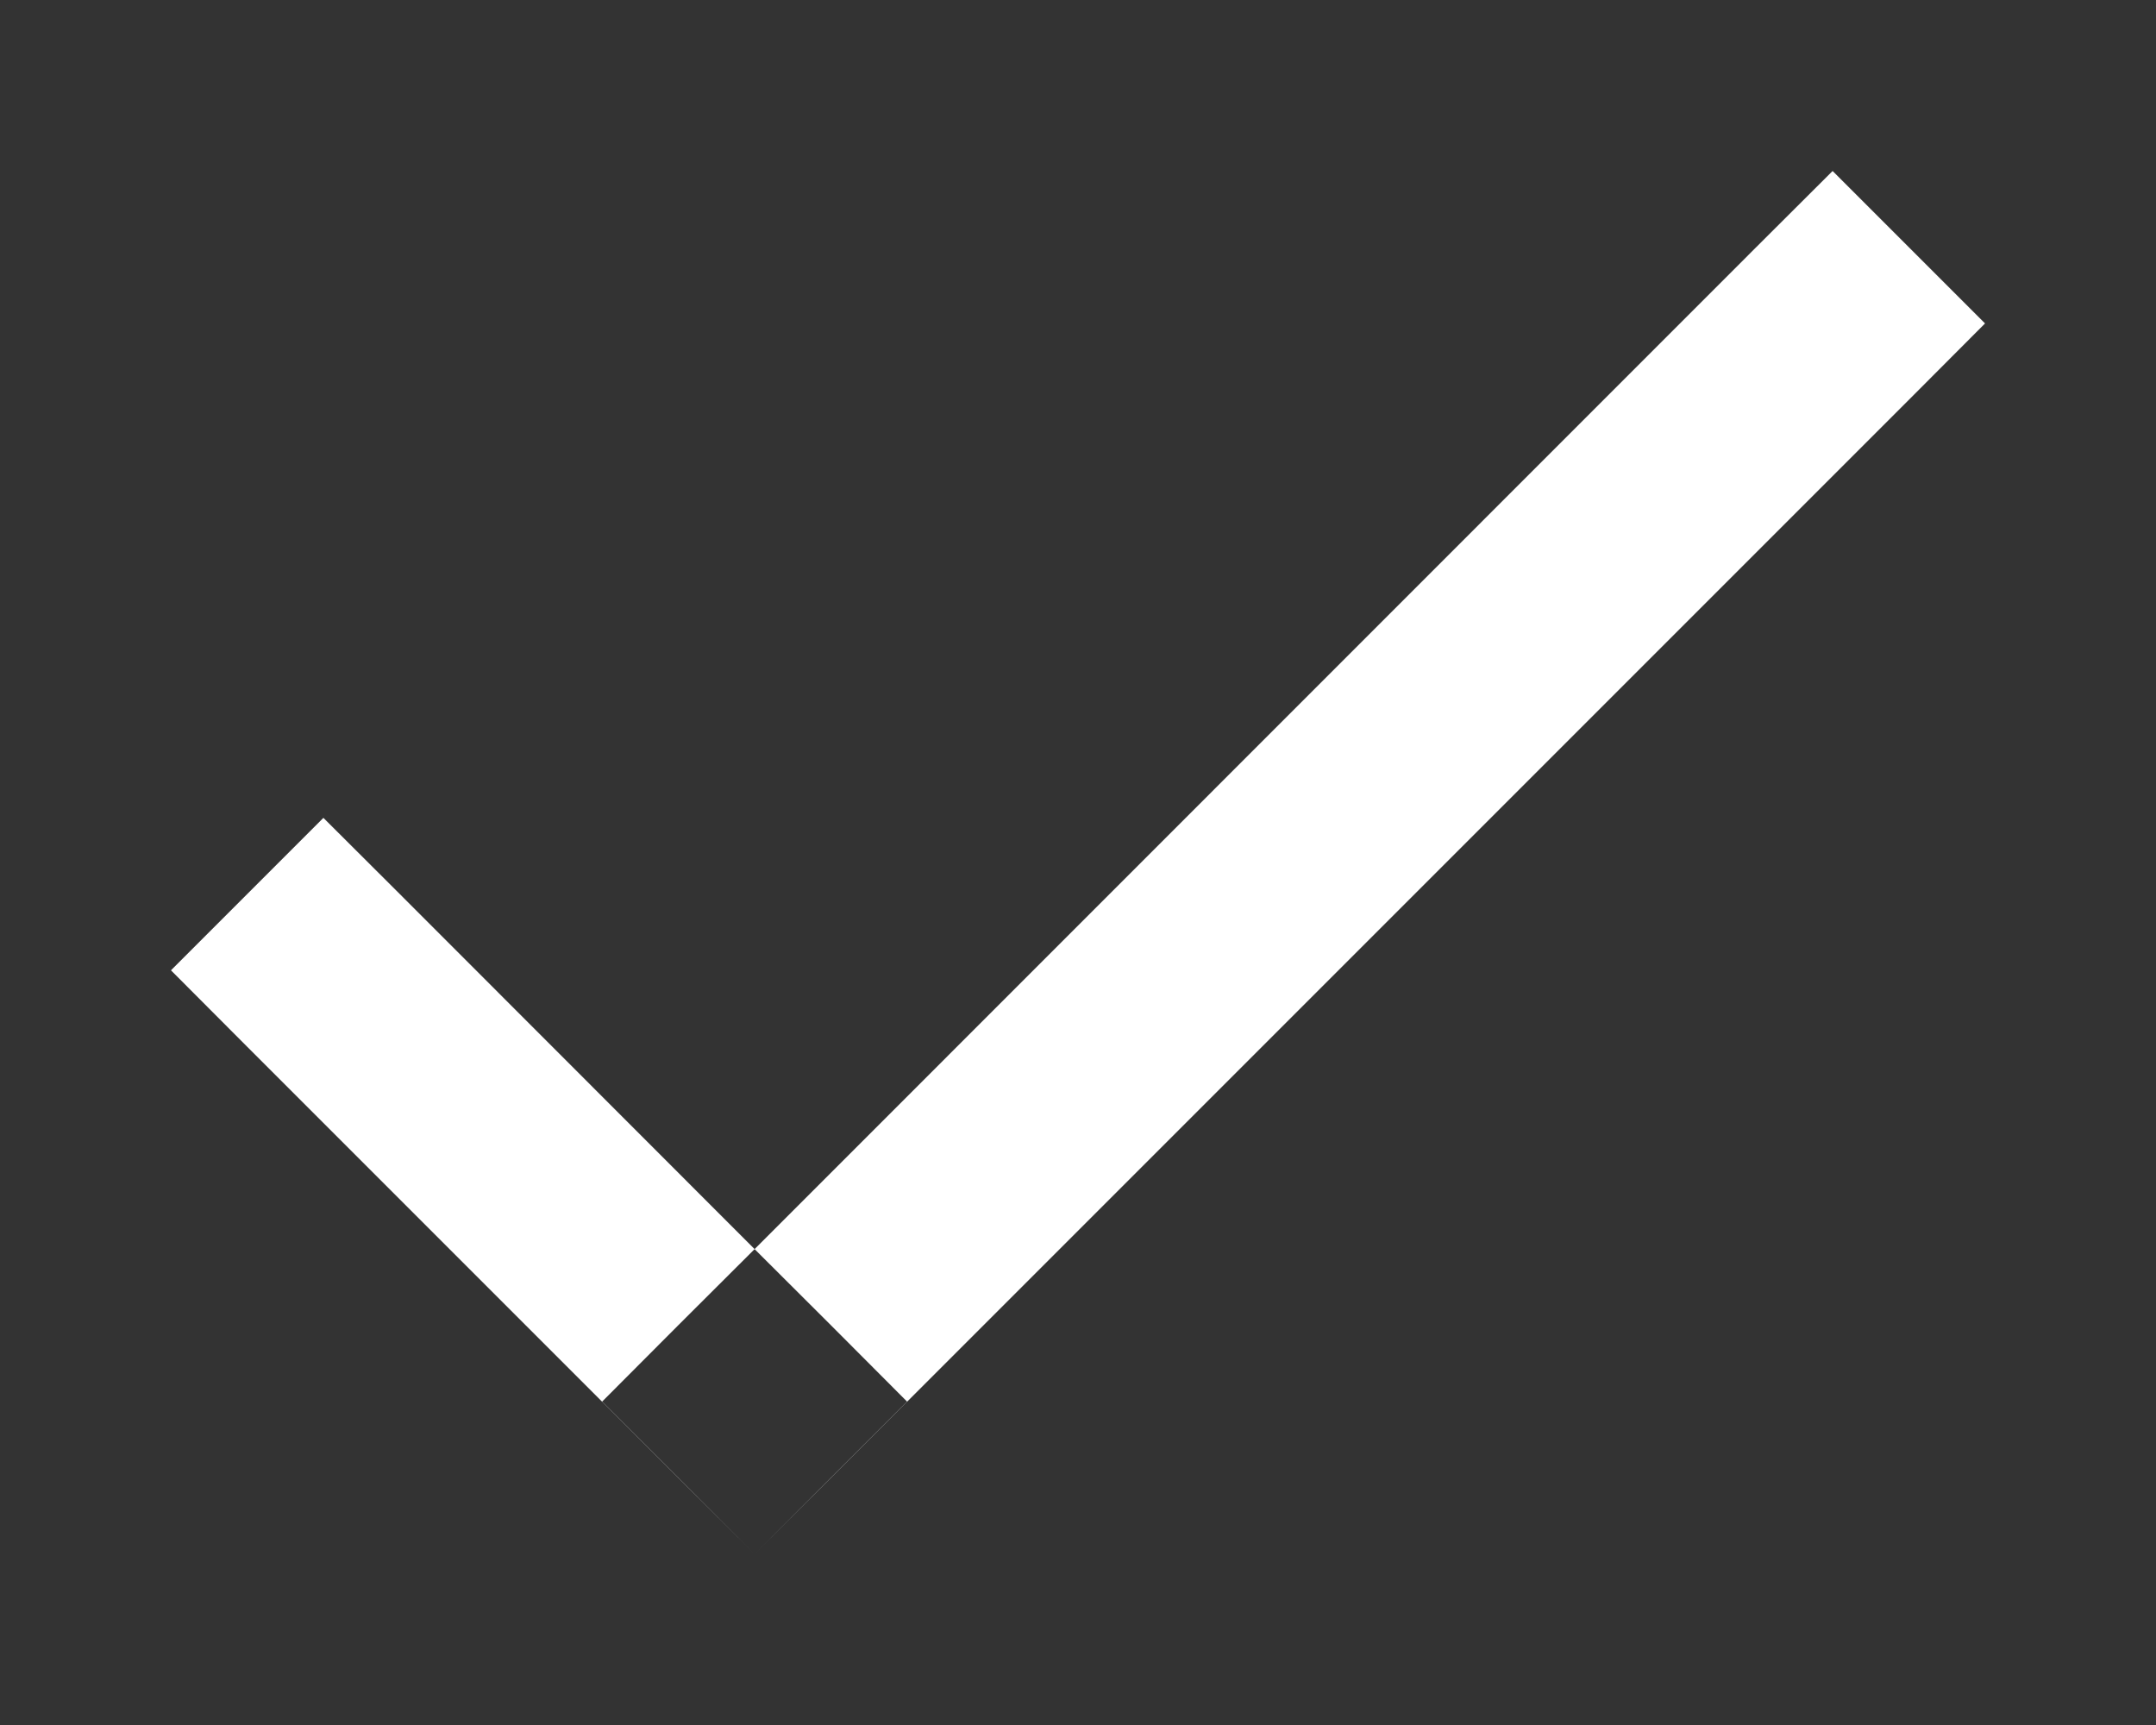 <?xml version="1.0" encoding="UTF-8" standalone="no"?>
<svg width="10px" height="8px" viewBox="0 0 10 8" version="1.1" xmlns="http://www.w3.org/2000/svg" xmlns:xlink="http://www.w3.org/1999/xlink" xmlns:sketch="http://www.bohemiancoding.com/sketch/ns">
    <rect x="0" y="0" width="10" height="8" fill="#333333" stroke="none"/>
    <!-- Generator: Sketch 3.3 (11970) - http://www.bohemiancoding.com/sketch -->
    <title>Shape</title>
    <desc>Created with Sketch.</desc>
    <defs></defs>
    <g id="Регистрация-/-вход" stroke="none" stroke-width="1" fill="none" fill-rule="evenodd" sketch:type="MSPage">
        <g id="Поиск-компании" sketch:type="MSArtboardGroup" transform="translate(-917, -340)" fill="#FFFFFF">
            <path d="M920.5,345.793 L920.854,346.146 L921.207,346.5 L920.5,347.207 L920.146,346.854 L918.146,344.854 L917.793,344.5 L918.5,343.793 L918.854,344.146 L920.5,345.793 L925.146,341.146 L925.5,340.793 L926.207,341.5 L925.854,341.854 L920.854,346.854 L920.5,347.207 L919.793,346.5 L920.146,346.146 L920.5,345.793 Z" id="Shape" sketch:type="MSShapeGroup"></path>
        </g>
    </g>
</svg>